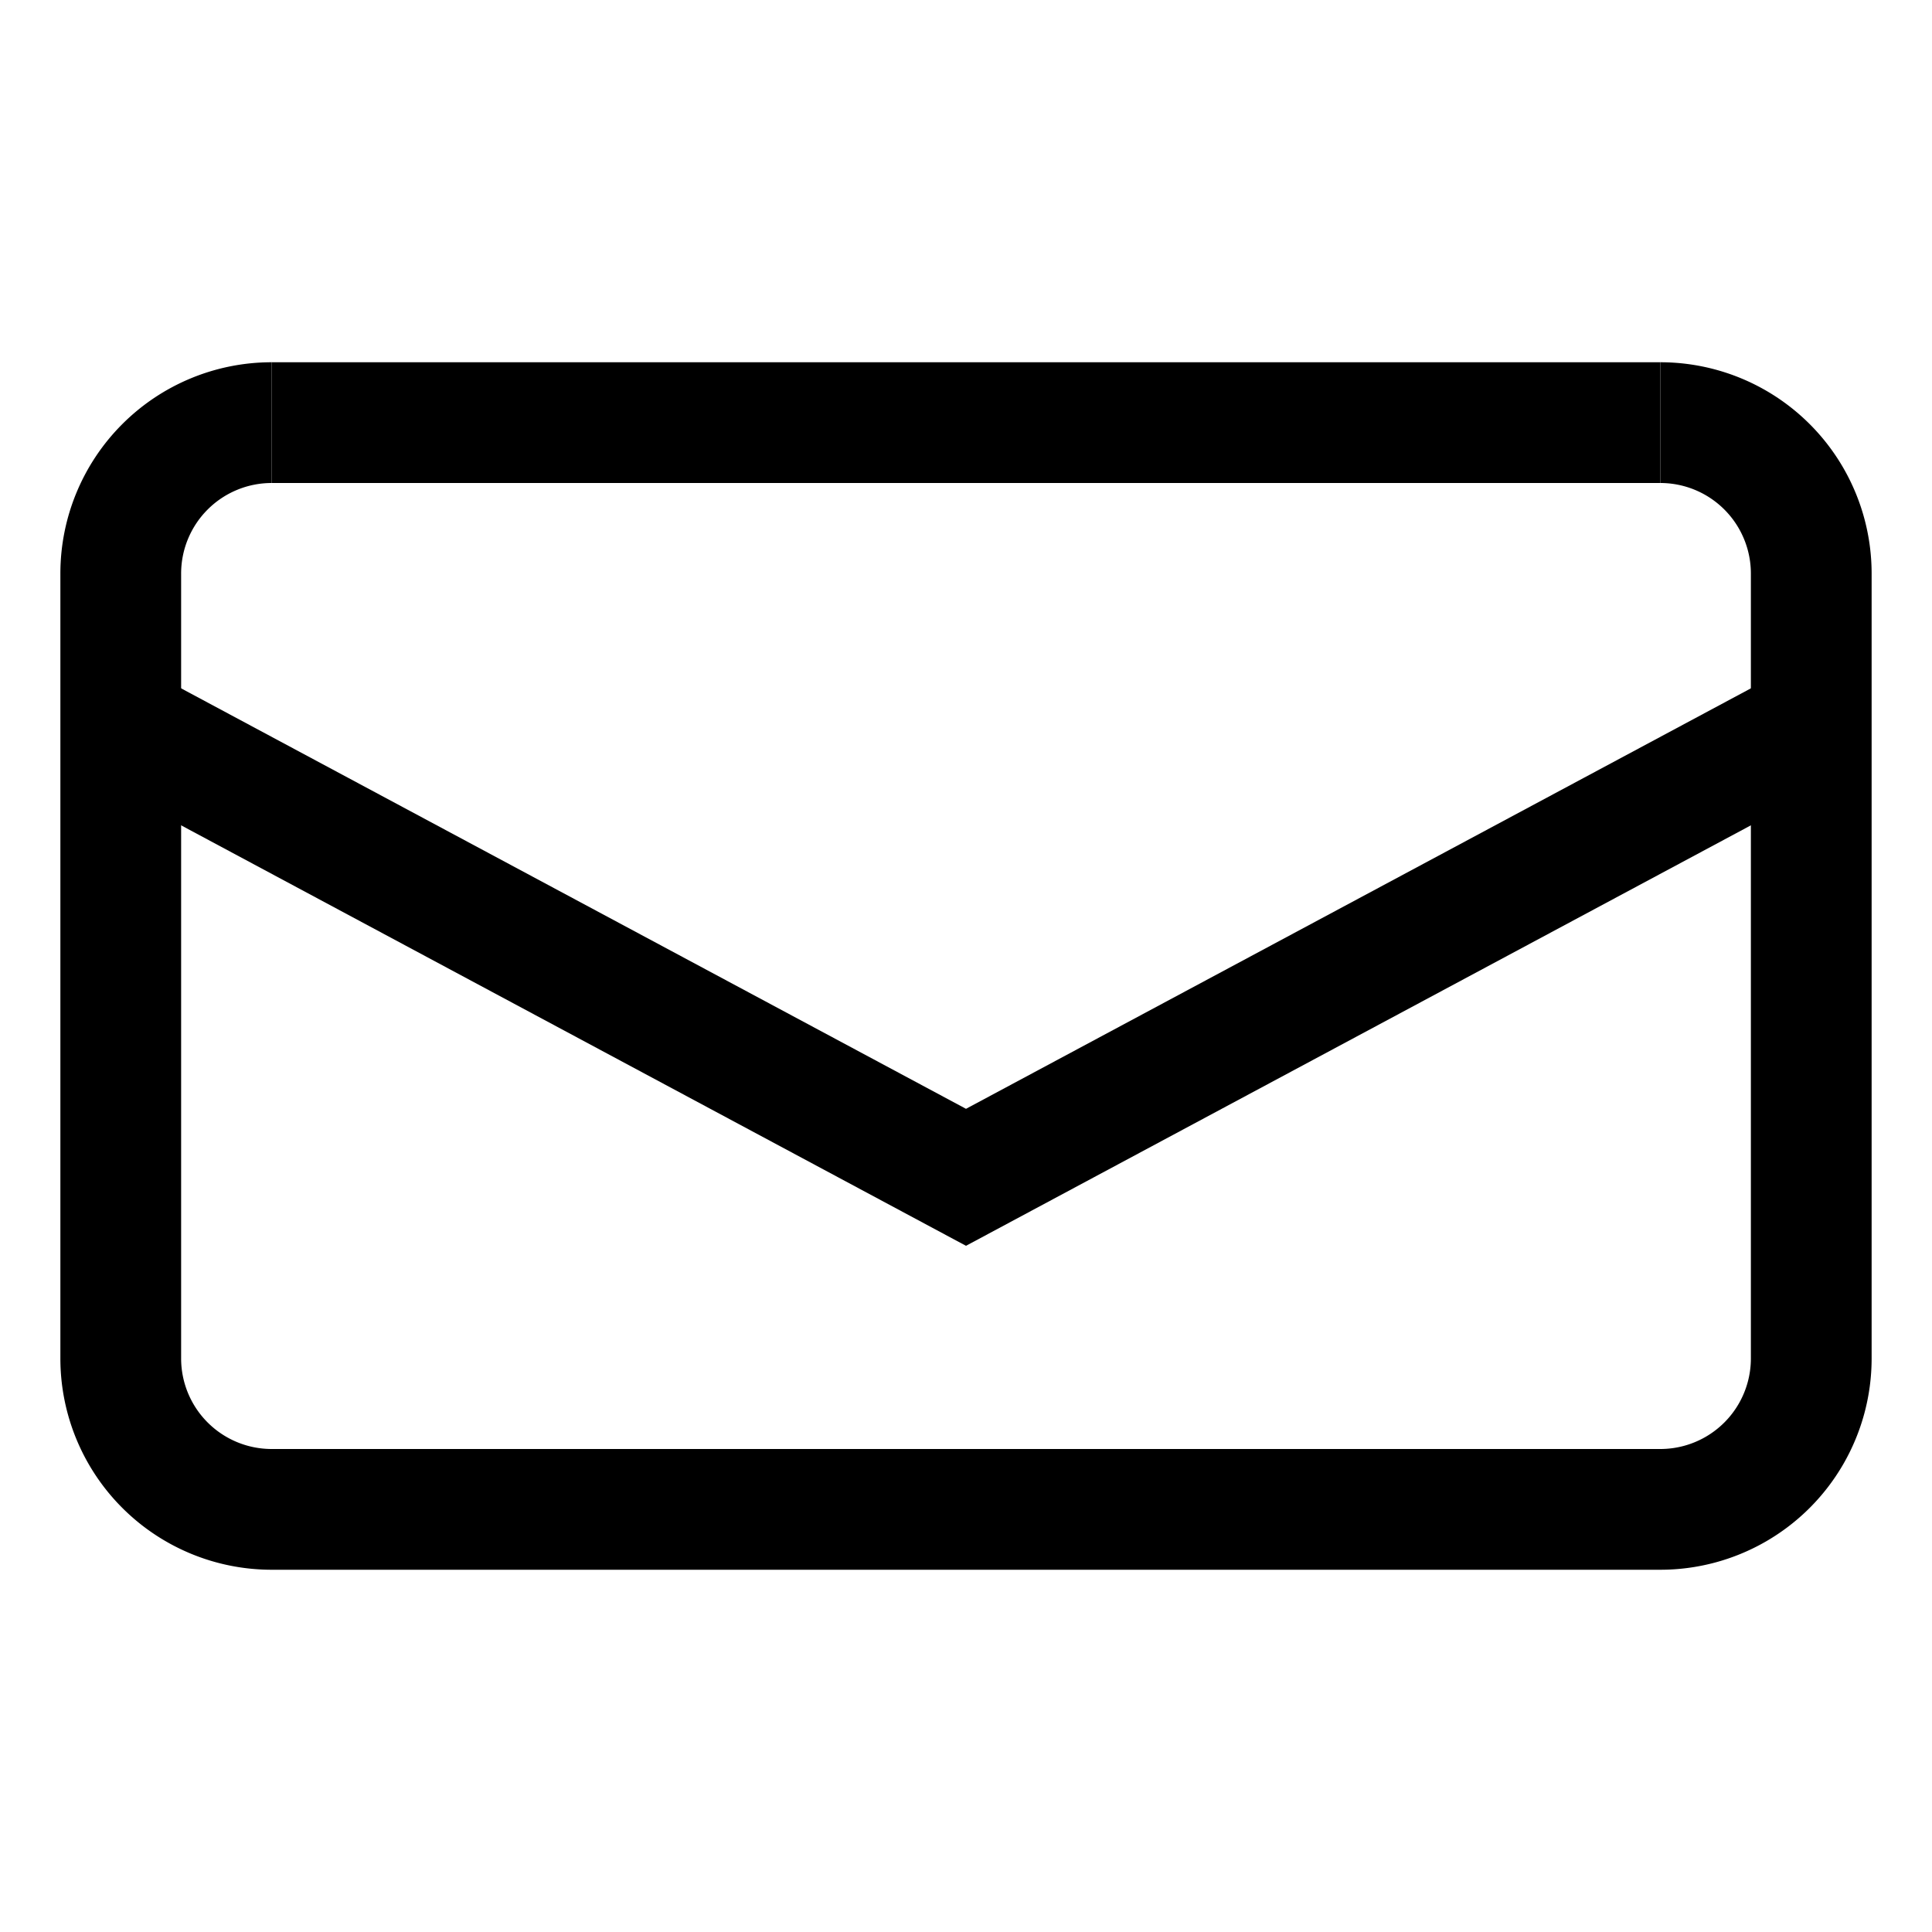 <svg xmlns="http://www.w3.org/2000/svg" width="512" height="512" viewBox="0 0 512 512">
  <title>mail</title>
  <path d="M440,112a40,40,0,0,1,40,40V360a40,40,0,0,1-40,40H72a40,40,0,0,1-40-40V152a40,40,0,0,1,40-40" fill="none" stroke="#000" stroke-linecap="butt" stroke-linejoin="miter" stroke-width="32"/>
  <polyline points="32 192 256 312 480 192" fill="none" stroke="#000" stroke-linecap="butt" stroke-linejoin="miter" stroke-width="32"/>
  <line x1="72" y1="112" x2="440" y2="112" fill="none" stroke="#000" stroke-linecap="butt" stroke-linejoin="miter" stroke-width="32"/>
</svg>
